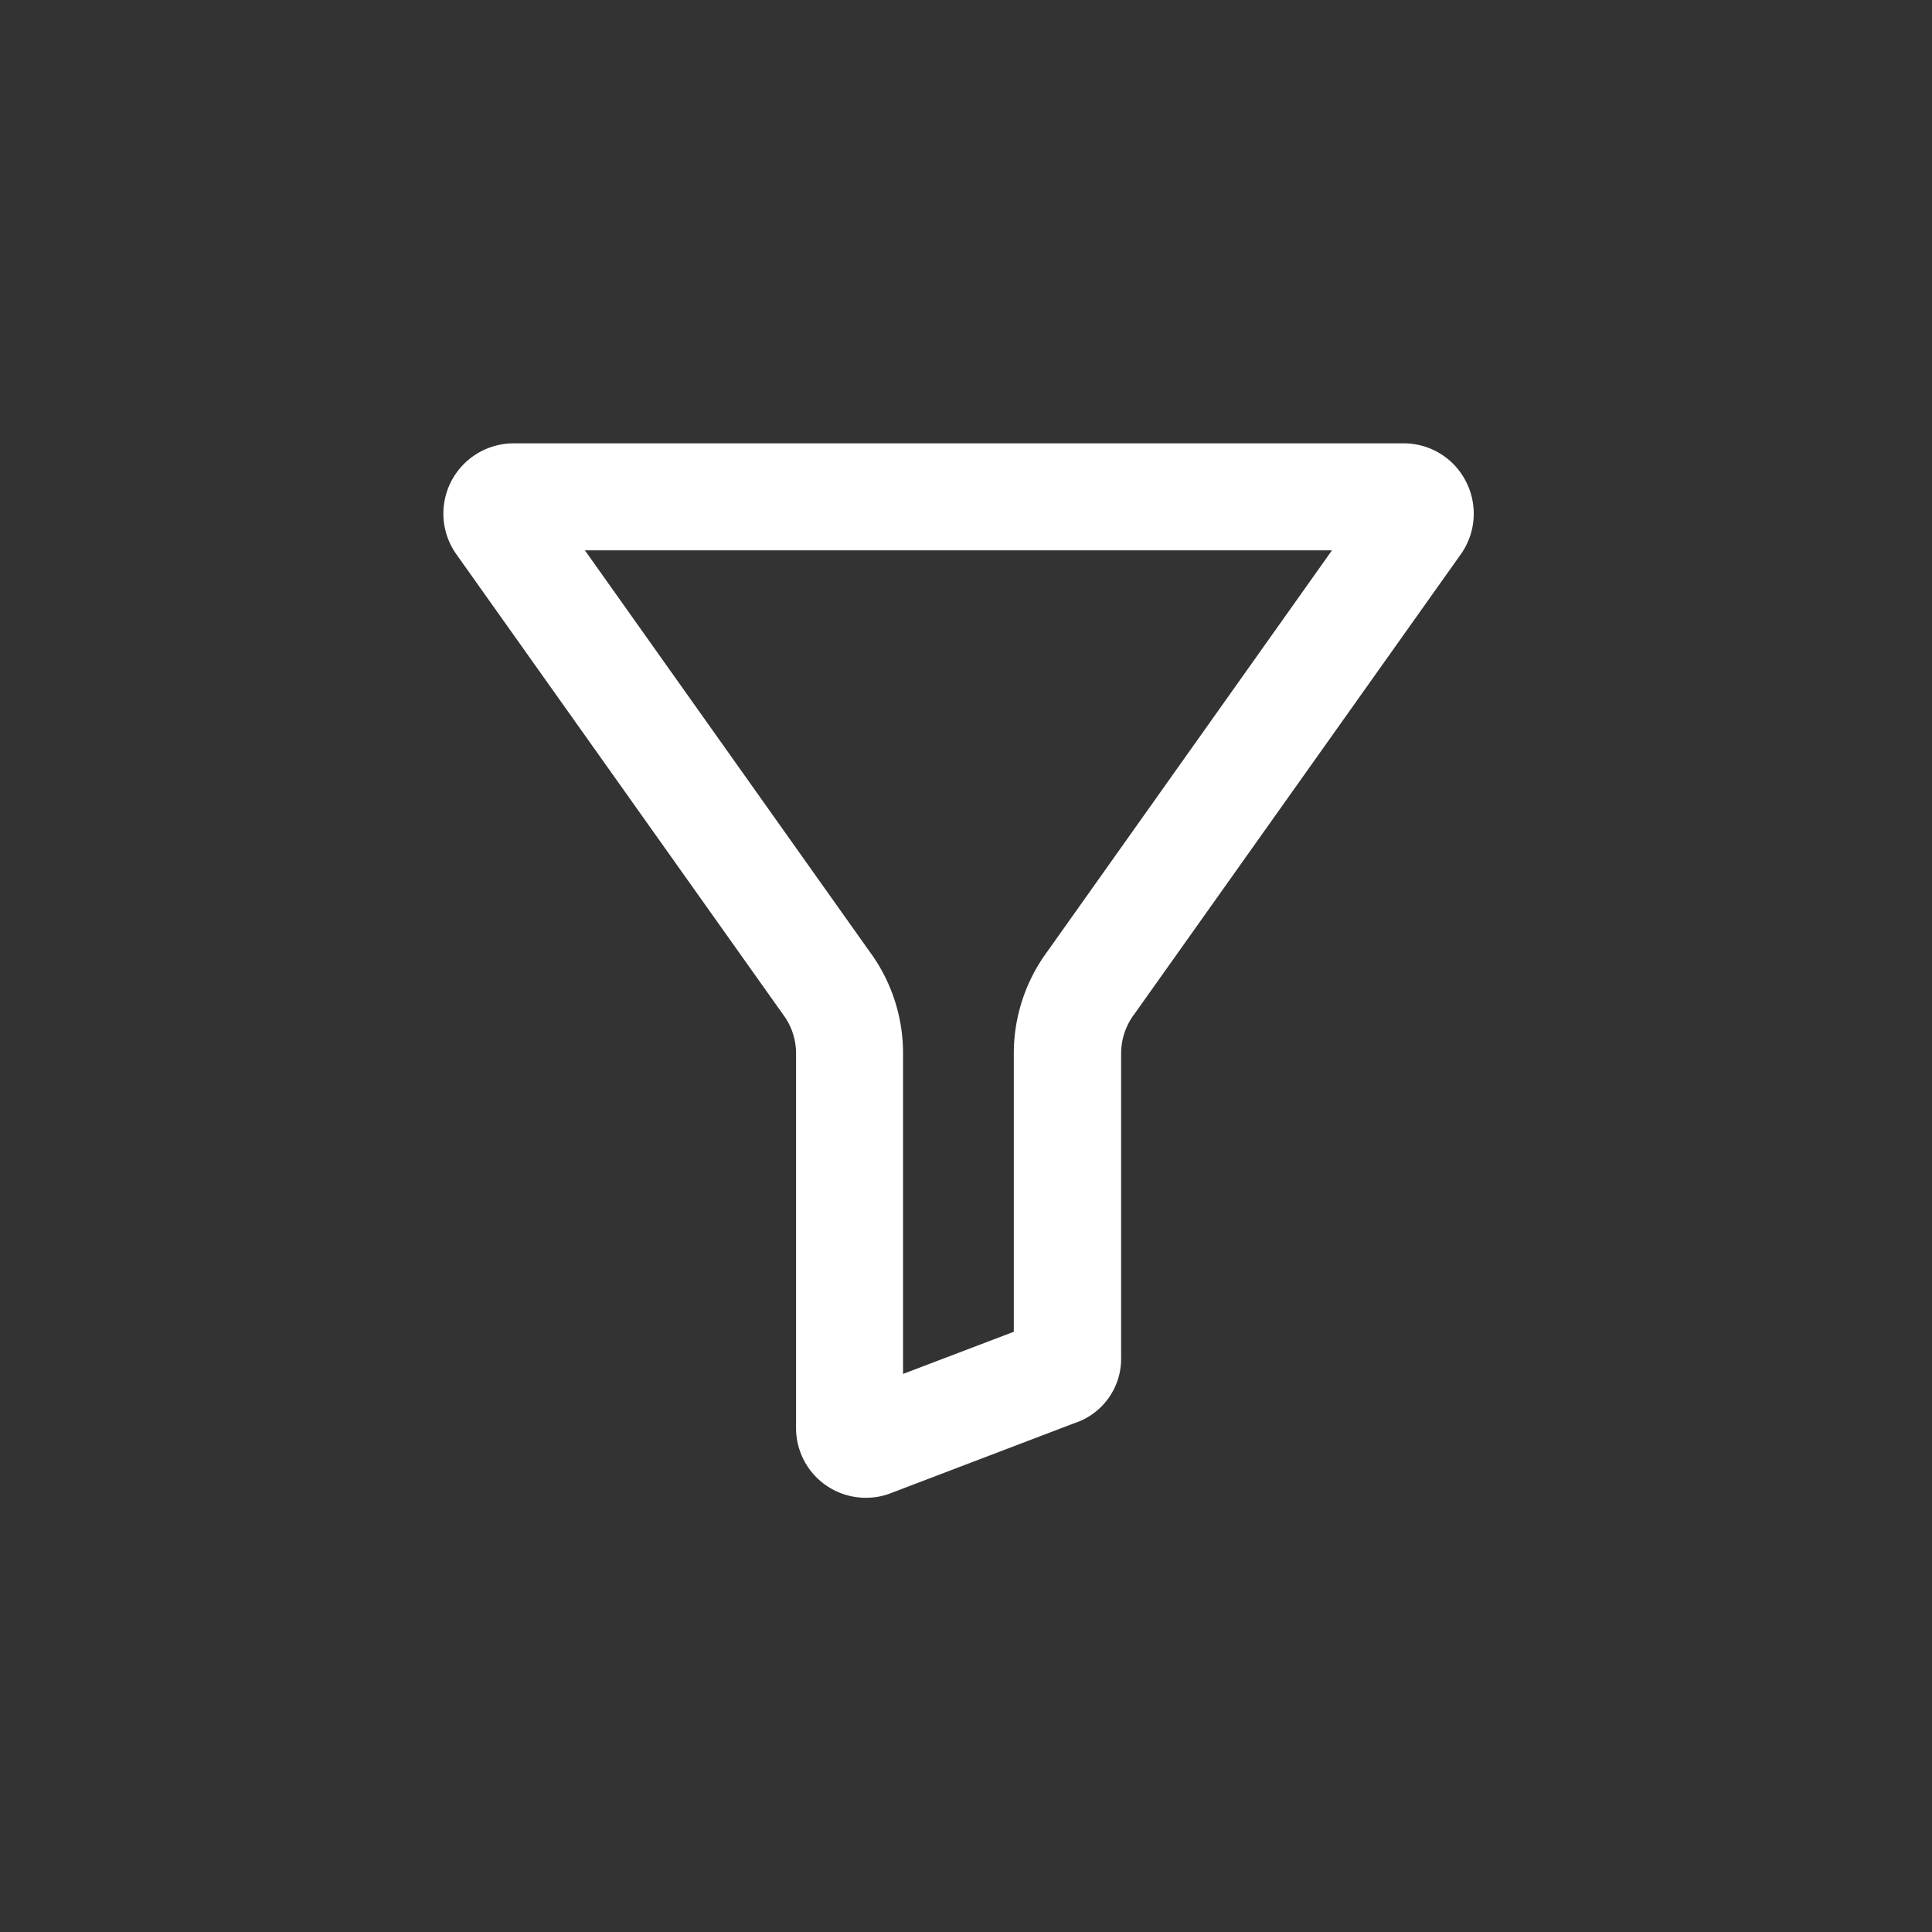 <svg xmlns="http://www.w3.org/2000/svg" width="122" height="122" viewBox="0 0 122 122">
  <rect x="0" y="0" width="122" height="122" fill="#333333" stroke="none"/>
  <defs>
    <style>
      .cls-1 {
        fill: none;
      }

      .cls-2 {
        fill: #ffffff;
      }
    </style>
  </defs>
  <g id="필터" transform="translate(-1006 -2071)">
    <rect id="사각형_3159" data-name="사각형 3159" class="cls-1" width="122" height="122" transform="translate(1006 2071)"/>
    <path id="필터-2" data-name="필터" class="cls-2" d="M68.513,39.144a4.4,4.4,0,0,0-3.937-2.4H8.373a4.436,4.436,0,0,0-3.591,7.029L25.41,72.83a4.091,4.091,0,0,1,.806,2.434V98.889a4.4,4.4,0,0,0,4.4,4.439A4.346,4.346,0,0,0,32.295,103l11.495-4.382a4.28,4.28,0,0,0,2.952-4.165V75.268a4.144,4.144,0,0,1,.848-2.5L68.167,43.785A4.436,4.436,0,0,0,68.513,39.144Zm-37.649,29.7L12.881,43.5H60.058L42.085,68.832a10.83,10.83,0,0,0-2.119,6.424V92.845l-6.995,2.663V75.256A10.794,10.794,0,0,0,30.864,68.843Z" transform="translate(1030.053 2062.252)"/>
  </g>
</svg>
